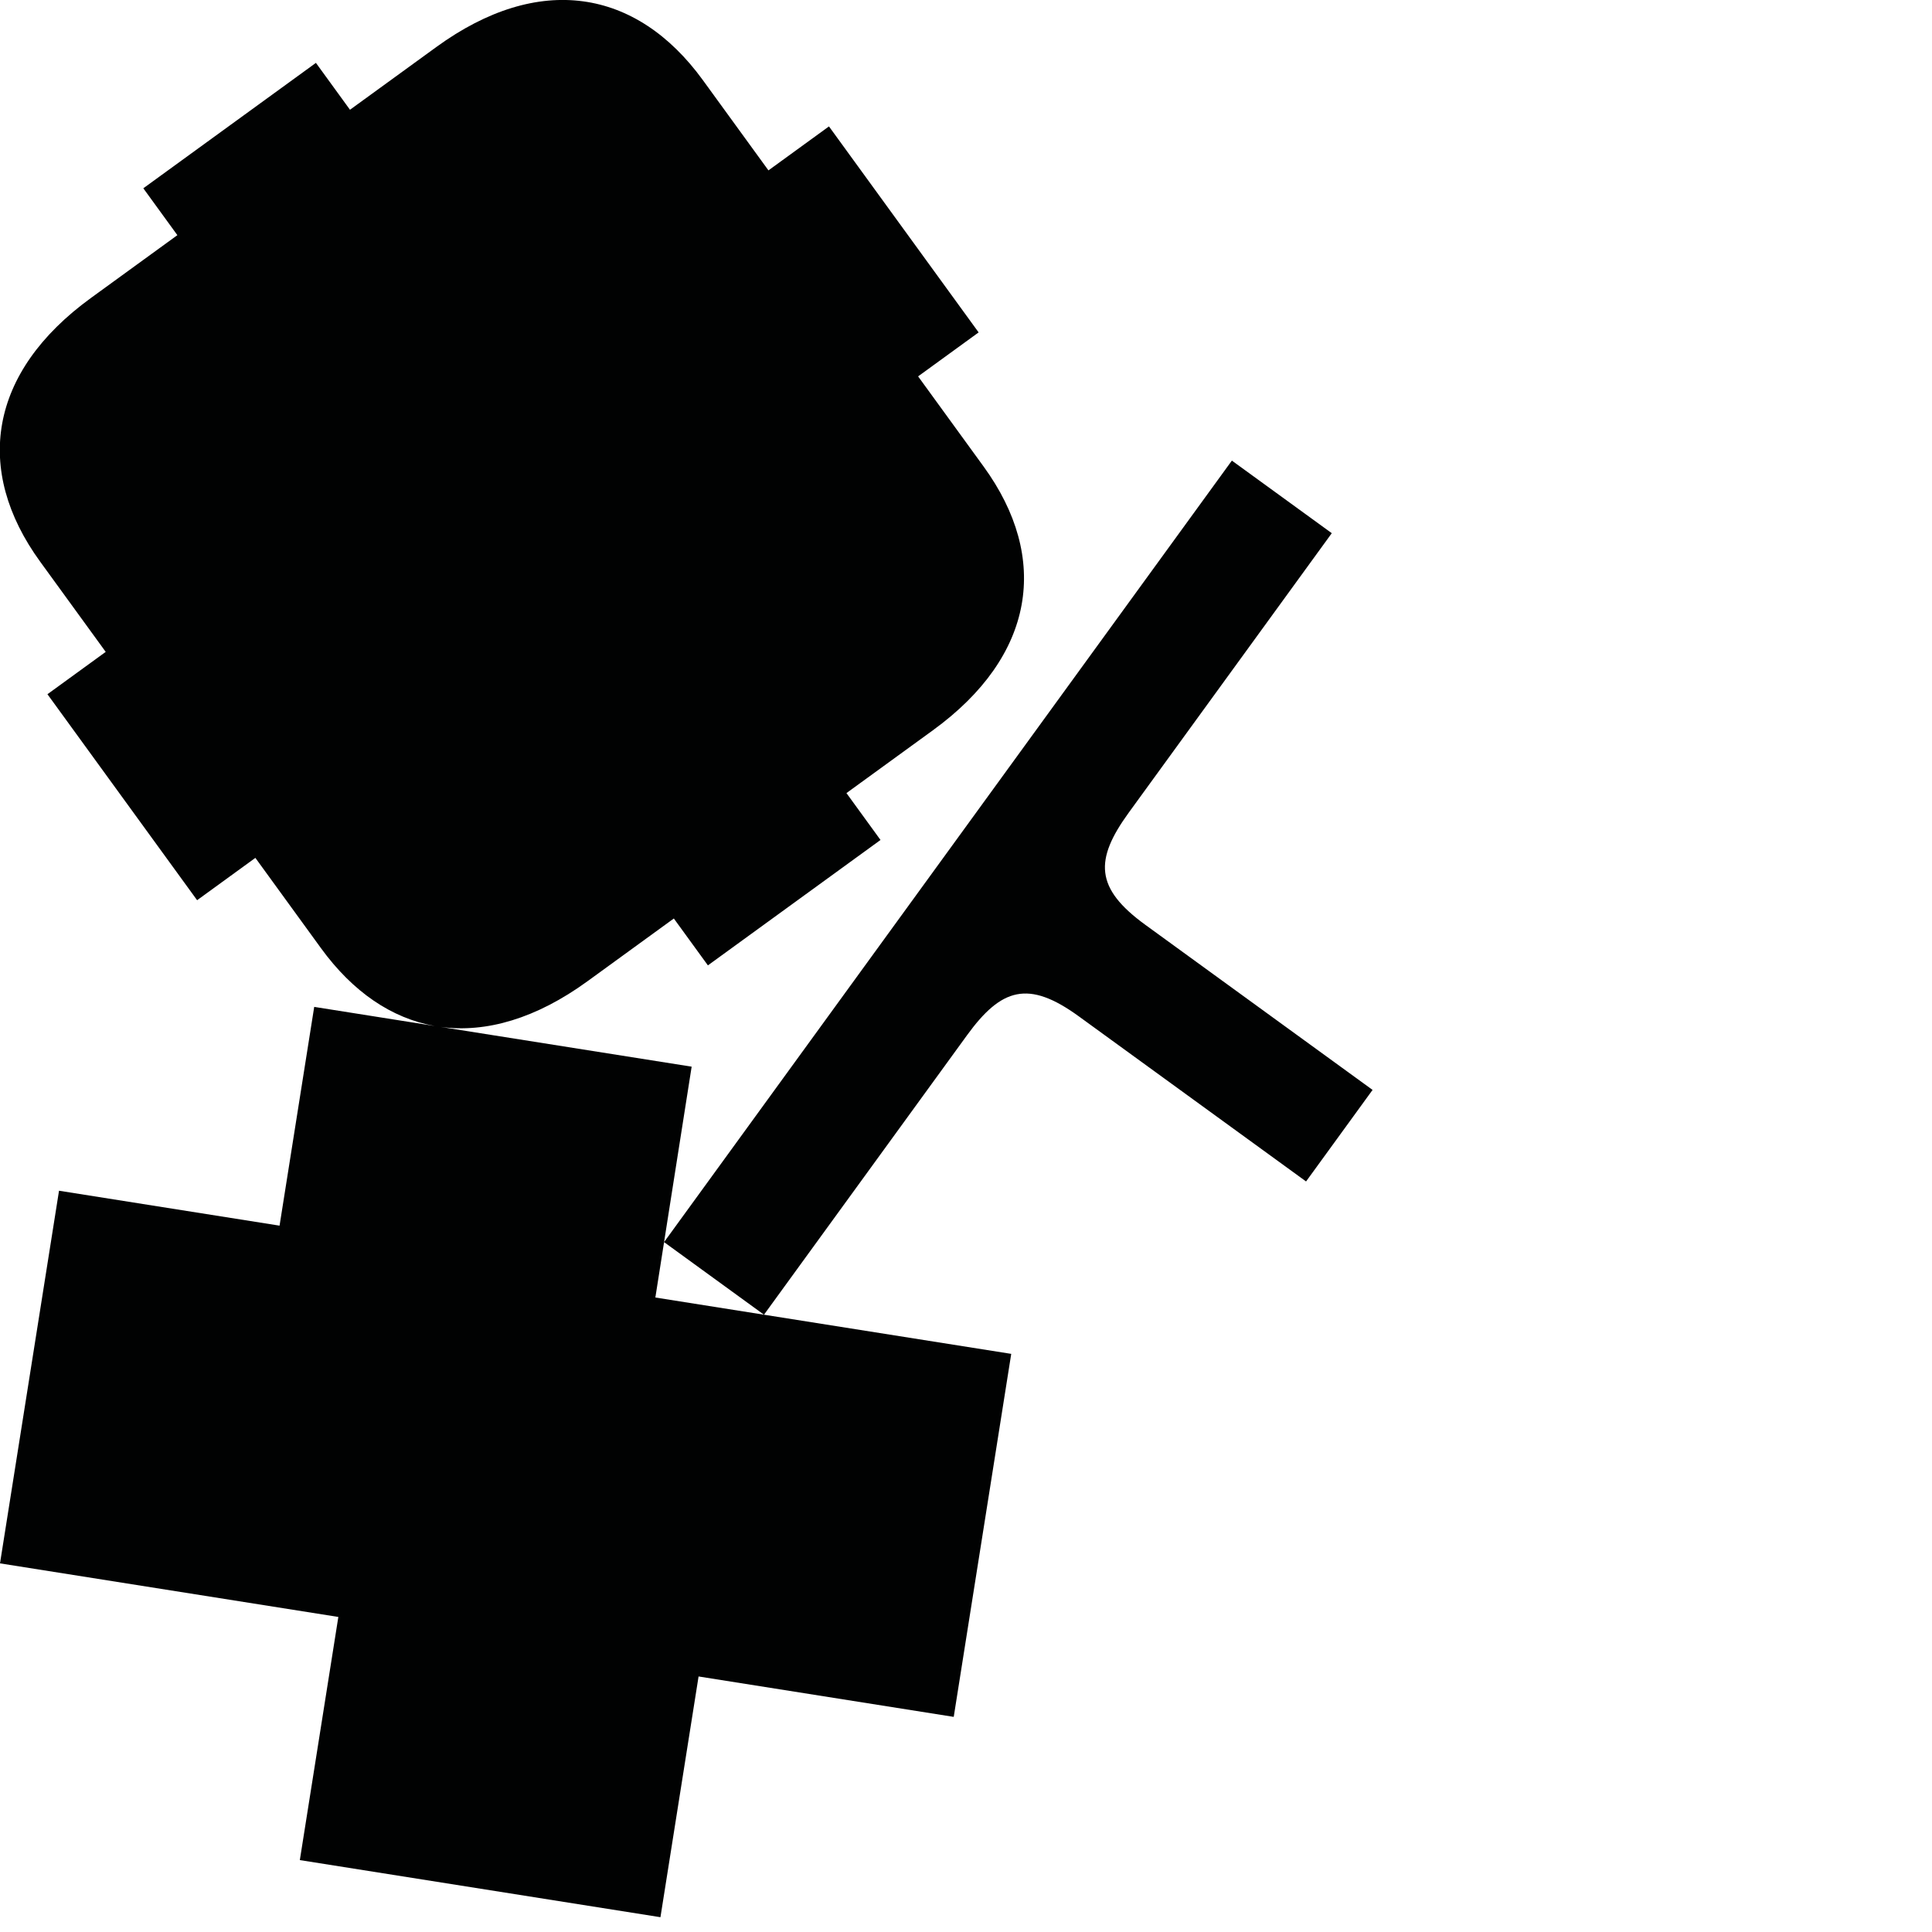 <?xml version="1.0" encoding="utf-8"?>
<!-- Generator: Adobe Illustrator 16.0.0, SVG Export Plug-In . SVG Version: 6.00 Build 0)  -->
<!DOCTYPE svg PUBLIC "-//W3C//DTD SVG 1.1//EN" "http://www.w3.org/Graphics/SVG/1.1/DTD/svg11.dtd">
<svg version="1.1" id="Calque_1" xmlns="http://www.w3.org/2000/svg" xmlns:xlink="http://www.w3.org/1999/xlink" x="0px" y="0px"
	 width="1190.551px" height="1190.551px" viewBox="0 0 1190.551 1190.551" enable-background="new 0 0 1190.551 1190.551"
	 xml:space="preserve">
<path fill="#010202" d="M705.783,569.9c-31.147-22.63-31.33-40.068-10.17-69.192c31.267-43.035,125.067-172.141,125.067-172.141
	l-61.568-44.731l-173.45,238.733l-2.997,4.125l-173.448,238.73l16.999-108.113l-154.662-24.496
	c28.058,3.804,58.871-5.19,90.407-28.103l53.277-38.709l20.99,28.889l52.526-38.162l1.314-0.954l52.526-38.163l-20.989-28.889
	l53.276-38.708c63.032-45.796,72.297-106.027,31.27-162.494c-14.55-20.027-40.388-55.59-40.388-55.59l37.294-27.096l-45.477-62.593
	l-1.273-1.753l-45.476-62.592l-37.295,27.096c0,0-25.841-35.566-40.39-55.592C392.122-7.064,331.977-16.87,268.945,28.926
	l-53.278,38.708l-20.987-28.887l-52.526,38.162l-1.314,0.954l-52.526,38.162l20.988,28.888l-53.277,38.708
	C-7.009,229.416-16.271,289.65,24.754,346.117c14.549,20.024,40.39,55.591,40.39,55.591L29.24,427.794l45.476,62.592l1.273,1.753
	l45.477,62.591l35.905-26.083c0,0,25.839,35.565,40.388,55.59c19.608,26.988,43.586,43.308,70.157,48.002l-74.288-11.767
	l-21.354,134.812L36.369,733.759L0,963.386l208.496,33.022l-23.731,149.829l222.22,35.196l23.496-148.348l157.235,24.903
	l35.431-223.699l-152.362-24.132c0.038-0.053,93.807-129.115,125.067-172.142c21.16-29.124,37.802-34.34,68.947-11.71
	l140.033,101.74l18.994-26.14l2.997-4.125l18.993-26.143L705.783,569.9z M403.851,799.557l5.366-34.129l61.564,44.729
	L403.851,799.557z"/>
</svg>
